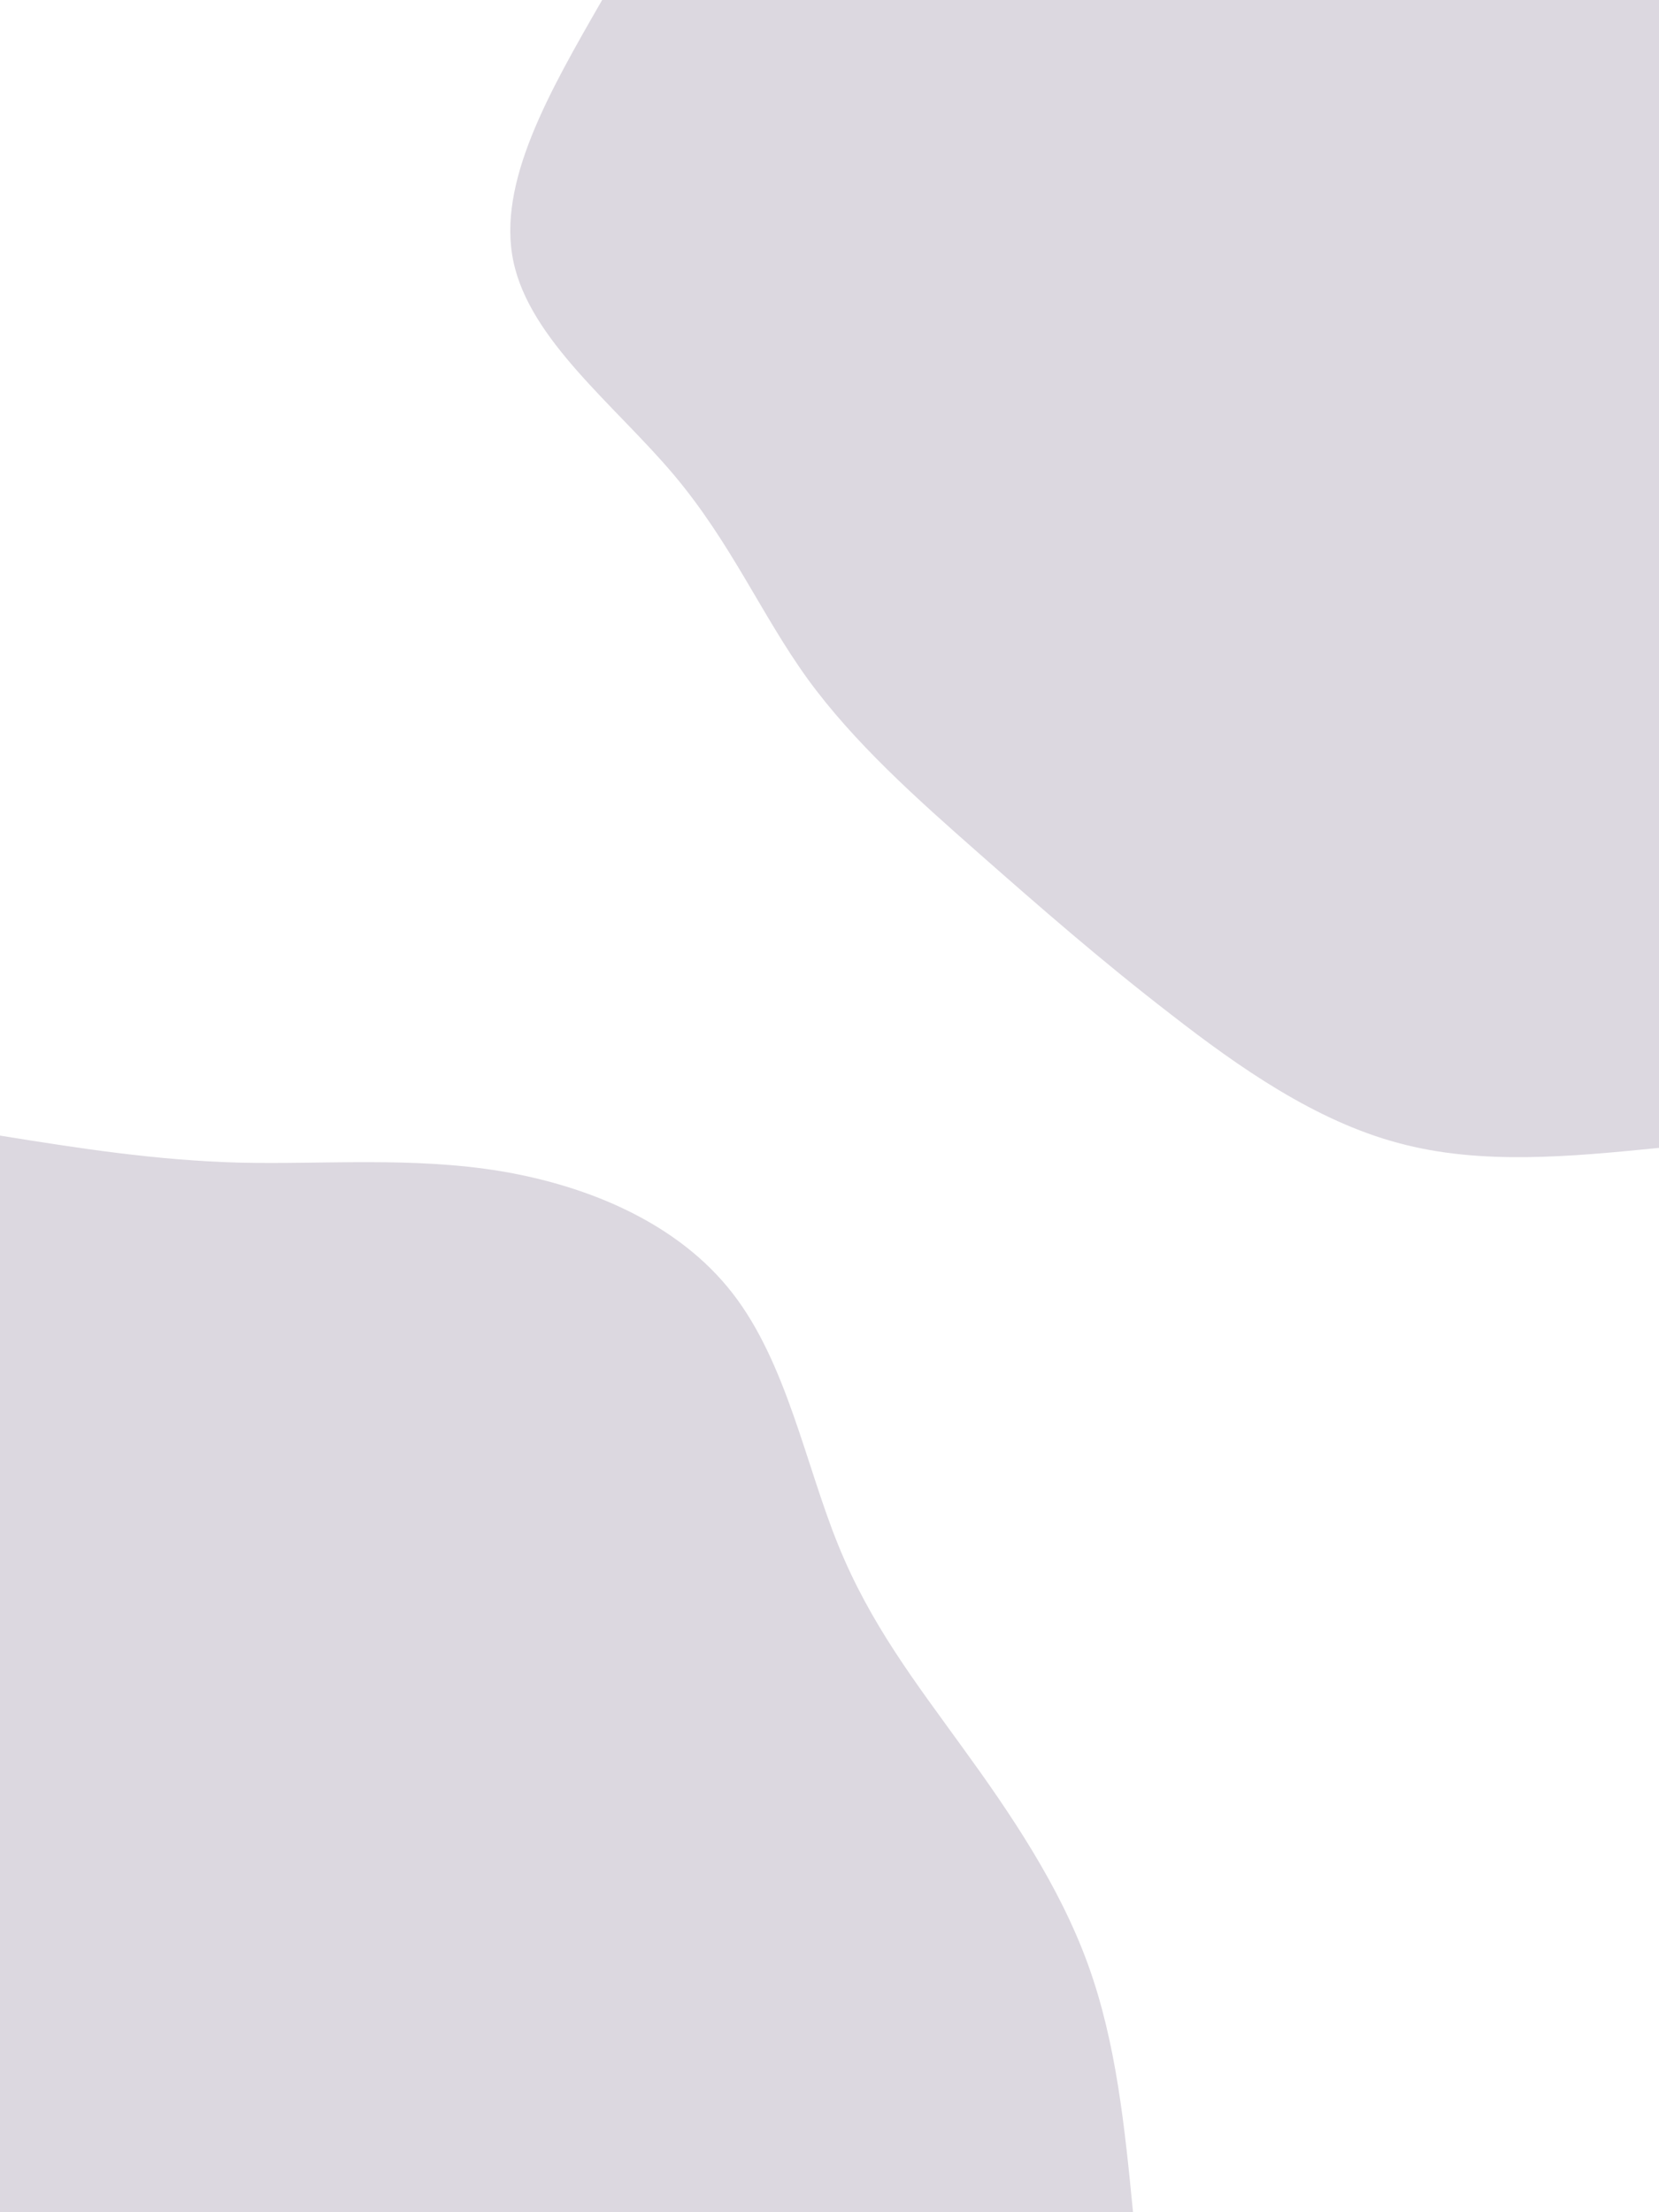 <svg id="visual" viewBox="0 0 675 900" width="675" height="900" xmlns="http://www.w3.org/2000/svg" xmlns:xlink="http://www.w3.org/1999/xlink" version="1.1"><rect x="0" y="0" width="675" height="900" fill="transparent"></rect><defs><linearGradient id="grad1_0" x1="0%" y1="0%" x2="100%" y2="100%"><stop offset="30%" stop-color="#ffffff" stop-opacity="1"></stop><stop offset="70%" stop-color="#ffffff" stop-opacity="1"></stop></linearGradient></defs><defs><linearGradient id="grad2_0" x1="0%" y1="0%" x2="100%" y2="100%"><stop offset="30%" stop-color="#ffffff" stop-opacity="1"></stop><stop offset="70%" stop-color="#ffffff" stop-opacity="1"></stop></linearGradient></defs><g transform="translate(675, 0)"><path d="M0 467C-36.3 470.6 -72.5 474.1 -106.1 465C-139.8 456 -170.8 434.3 -198.7 412.6C-226.7 391 -251.6 369.3 -276.8 347.1C-302 324.9 -327.5 302.2 -346.4 276.2C-365.2 250.2 -377.4 221 -400.9 193.1C-424.5 165.1 -459.4 138.4 -466.1 106.4C-472.9 74.4 -451.4 37.2 -430 0L0 0Z" fill="#DCD8E0"></path></g><g transform="translate(0, 900)"><path d="M0 -438C31.7 -432.9 63.5 -427.9 97.5 -427C131.5 -426.2 167.7 -429.5 203.9 -423.5C240.1 -417.4 276.2 -402.1 298.1 -373.8C320 -345.6 327.7 -304.4 340.9 -271.8C354 -239.3 372.7 -215.3 391.9 -188.7C411.2 -162.1 431 -132.9 442.6 -101C454.2 -69.1 457.6 -34.6 461 0L0 0Z" fill="#DCD8E0"></path></g></svg>